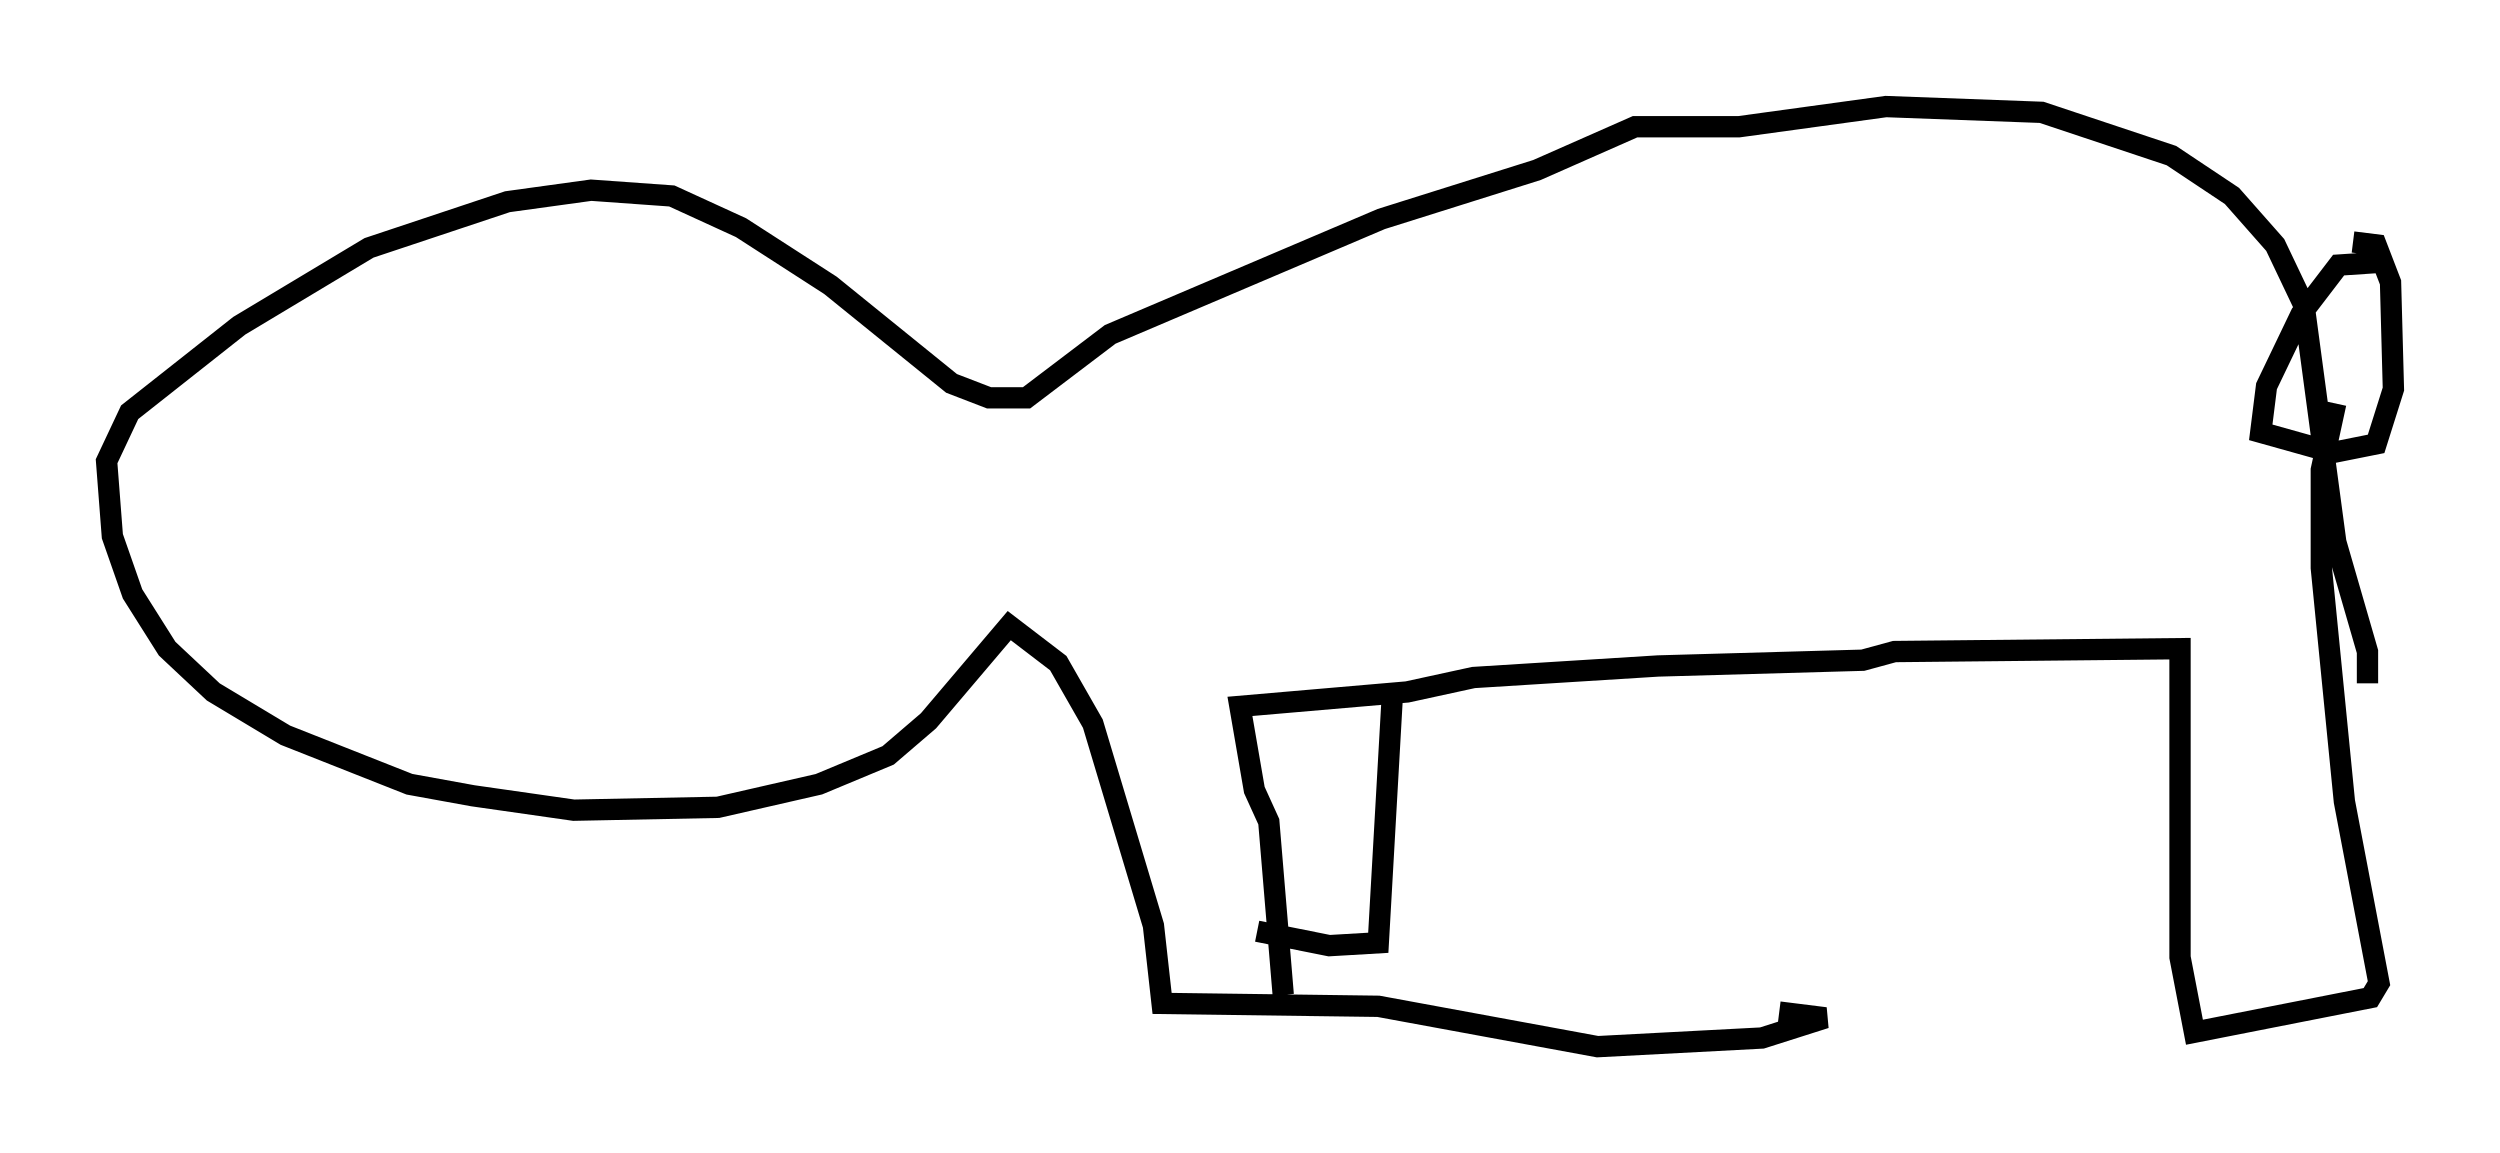 <?xml version="1.0" encoding="utf-8" ?>
<svg baseProfile="full" height="54.113" version="1.1" width="117.306" xmlns="http://www.w3.org/2000/svg" xmlns:ev="http://www.w3.org/2001/xml-events" xmlns:xlink="http://www.w3.org/1999/xlink"><defs /><rect fill="white" height="54.113" width="117.306" x="0" y="0" /><path d="M109.464, 13.119 m0.271, 4.33 m1.353, 14.614 l0.0, -1.488 -1.488, -5.142 l-1.488, -11.096 -1.353, -2.842 l-2.03, -2.3 -2.842, -1.894 l-6.089, -2.03 -7.307, -0.271 l-6.901, 0.947 -4.871, 0.0 l-4.601, 2.03 -7.307, 2.3 l-12.72, 5.413 -3.924, 2.977 l-1.759, 0.0 -1.759, -0.677 l-5.683, -4.601 -4.195, -2.706 l-3.248, -1.488 -3.789, -0.271 l-3.924, 0.541 -6.495, 2.165 l-6.089, 3.654 -5.142, 4.059 l-1.083, 2.3 0.271, 3.518 l0.947, 2.706 1.624, 2.571 l2.165, 2.03 3.383, 2.03 l5.819, 2.3 2.977, 0.541 l4.736, 0.677 6.766, -0.135 l4.736, -1.083 3.248, -1.353 l1.894, -1.624 3.789, -4.465 l2.3, 1.759 1.624, 2.842 l2.842, 9.472 0.406, 3.654 l10.149, 0.135 10.284, 1.894 l7.713, -0.406 2.977, -0.947 l-2.165, -0.271 m-23.274, -0.812 l-0.677, -8.119 -0.677, -1.488 l-0.677, -3.924 7.848, -0.677 l3.112, -0.677 8.66, -0.541 l9.607, -0.271 1.488, -0.406 l13.396, -0.135 0.0, 14.479 l0.677, 3.518 8.254, -1.624 l0.406, -0.677 -1.624, -8.525 l-1.083, -10.961 0.0, -4.601 l0.677, -3.112 m2.165, -6.631 l-2.03, 0.135 -1.759, 2.3 l-1.624, 3.383 -0.271, 2.165 l3.383, 0.947 2.03, -0.406 l0.812, -2.571 -0.135, -5.007 l-0.677, -1.759 -1.083, -0.135 m-45.06, 20.974 l-0.677, 11.908 -2.3, 0.135 l-3.383, -0.677 " fill="none" stroke="black" stroke-width="1" /></svg>